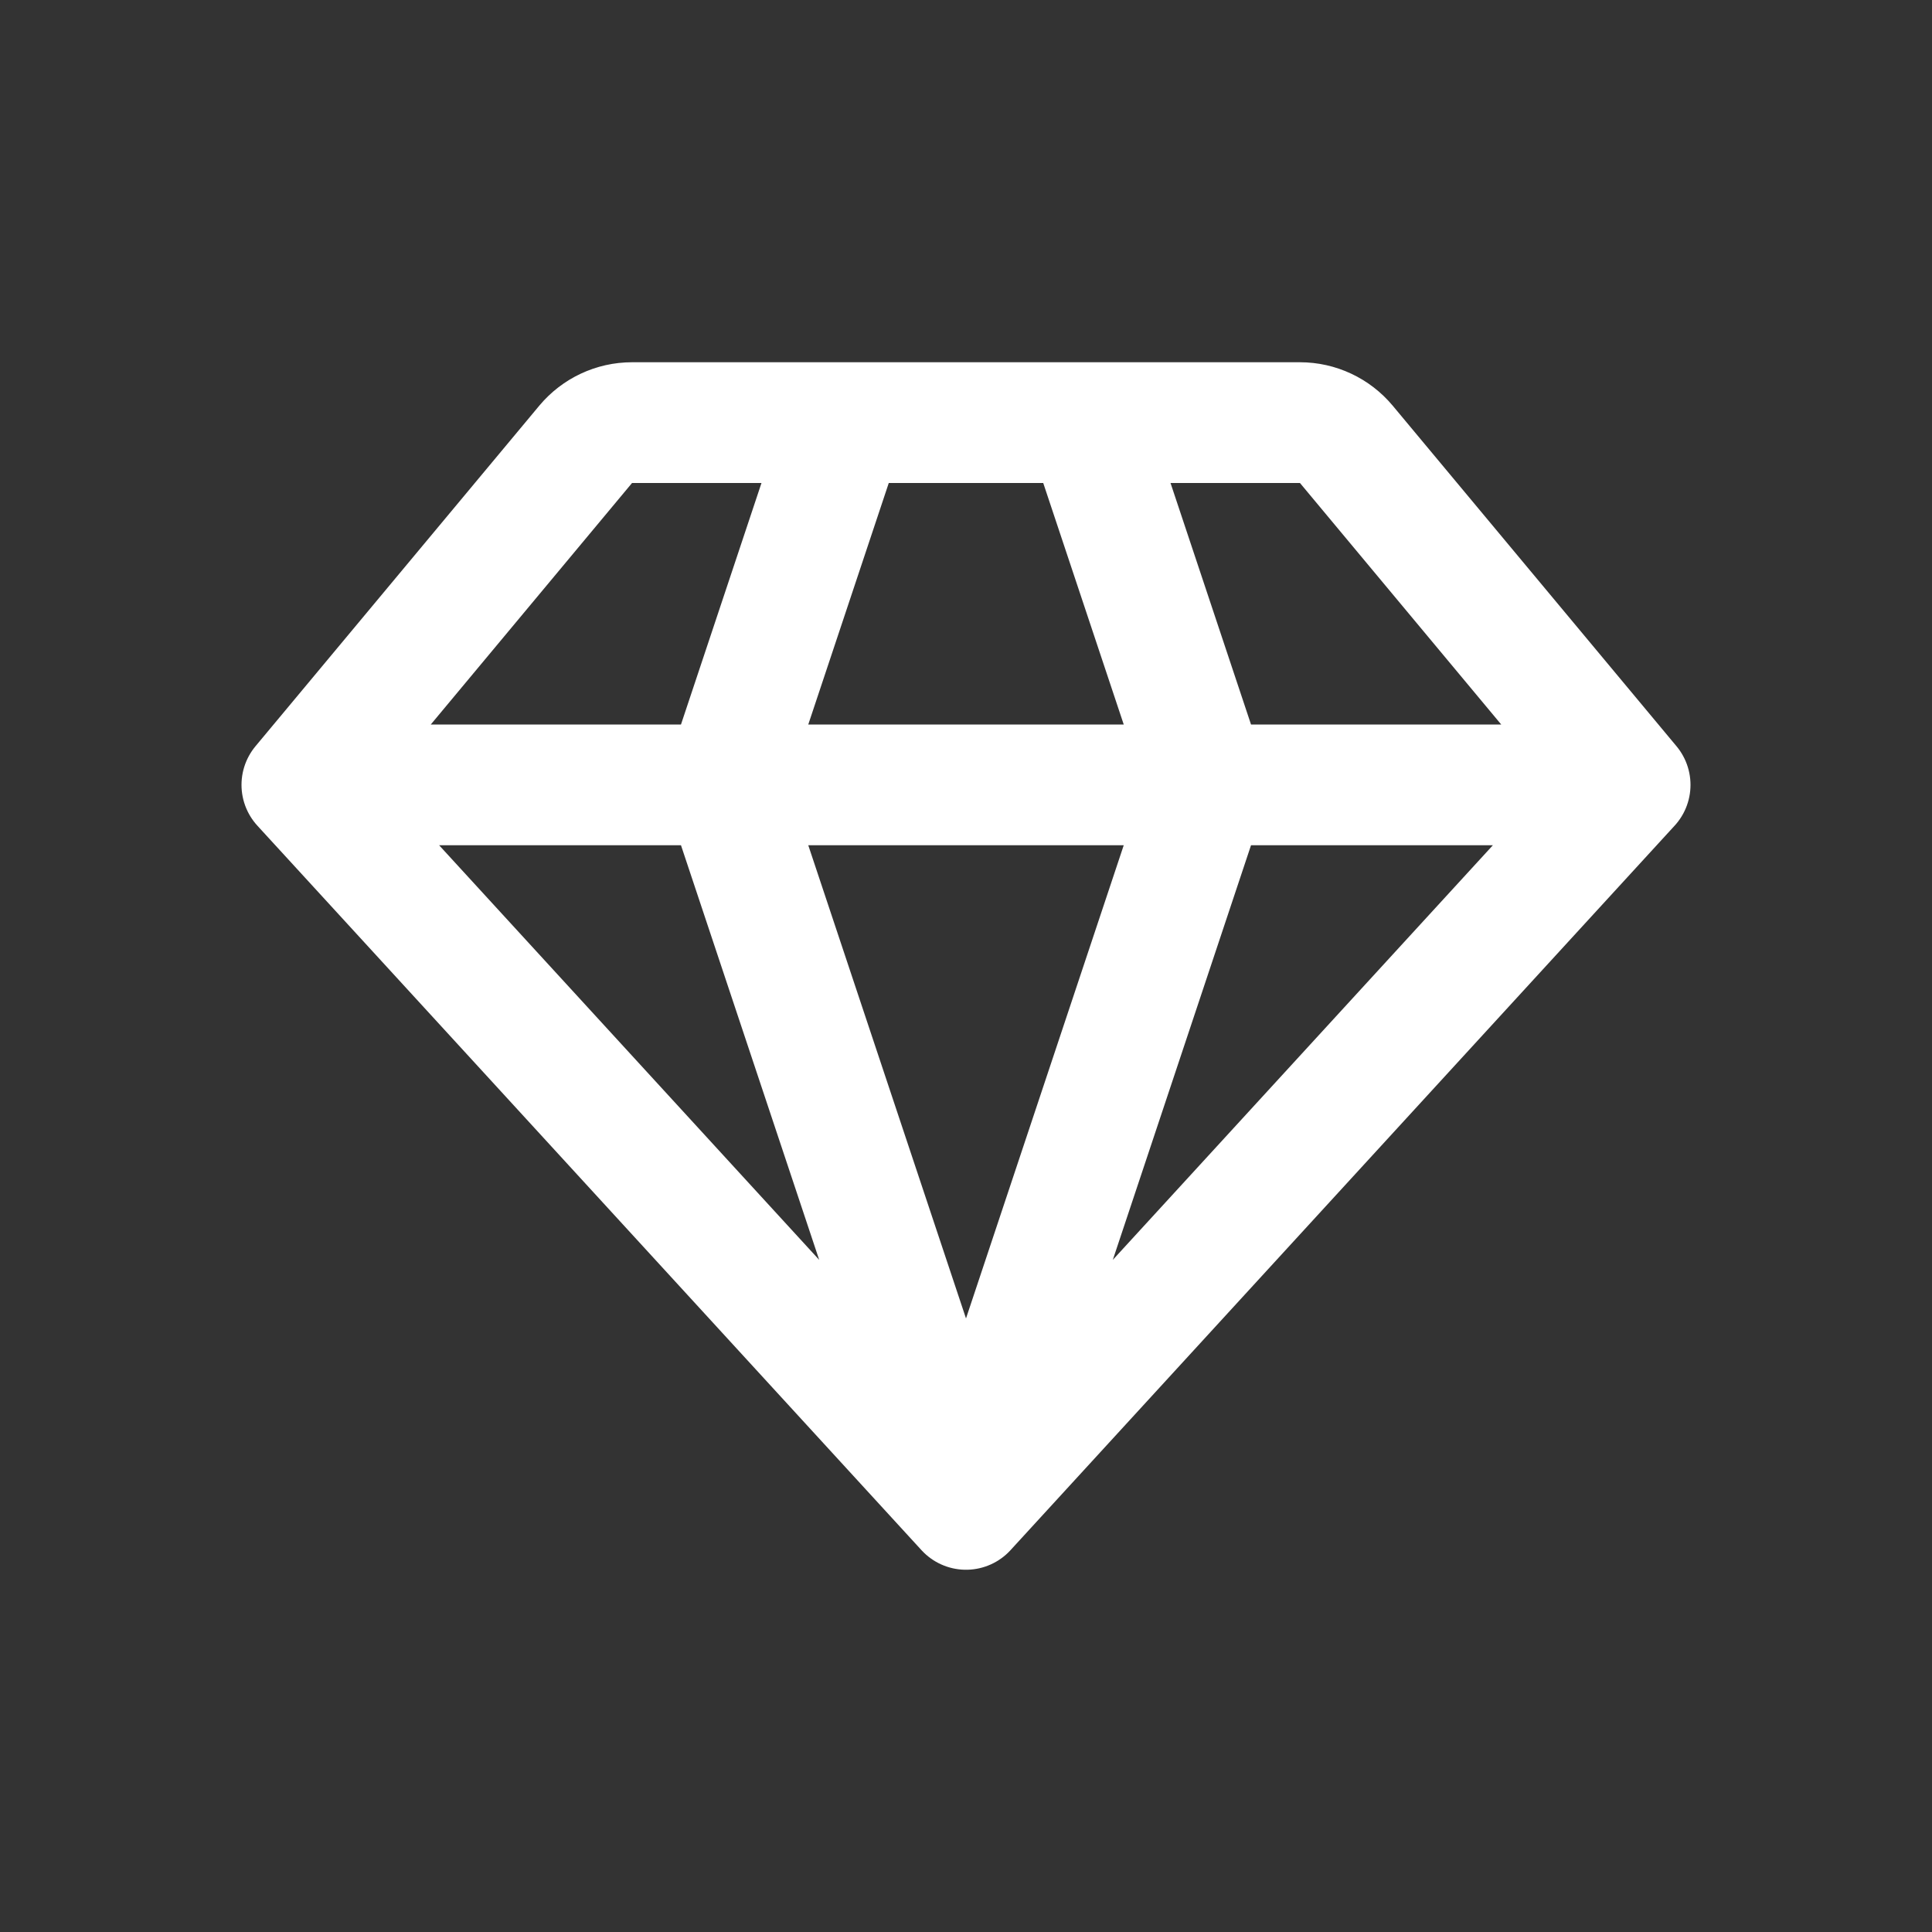 <svg width="24px" height="24px" viewBox="0 0 24 24" fill="none" xmlns="http://www.w3.org/2000/svg">
<rect x="0" y="0" width="24" height="24" fill="#333333" stroke="none"/>
<path d="M3.75 9.75L7.275 5.52C7.418 5.349 7.629 5.25 7.851 5.25L10.5 5.25M3.75 9.75L12 18.75M3.75 9.75L9 9.75M12 18.75L20.25 9.75M12 18.75L9 9.75M12 18.75L15 9.75M20.25 9.75L16.725 5.52C16.582 5.349 16.371 5.25 16.149 5.25L13.5 5.25M20.25 9.75L15 9.75M10.5 5.25L13.5 5.25M10.5 5.25L9 9.75M13.5 5.25L15 9.75M9 9.75L15 9.75" stroke="#fff" stroke-width="1.5" stroke-linecap="round" stroke-linejoin="round"/>
</svg>
